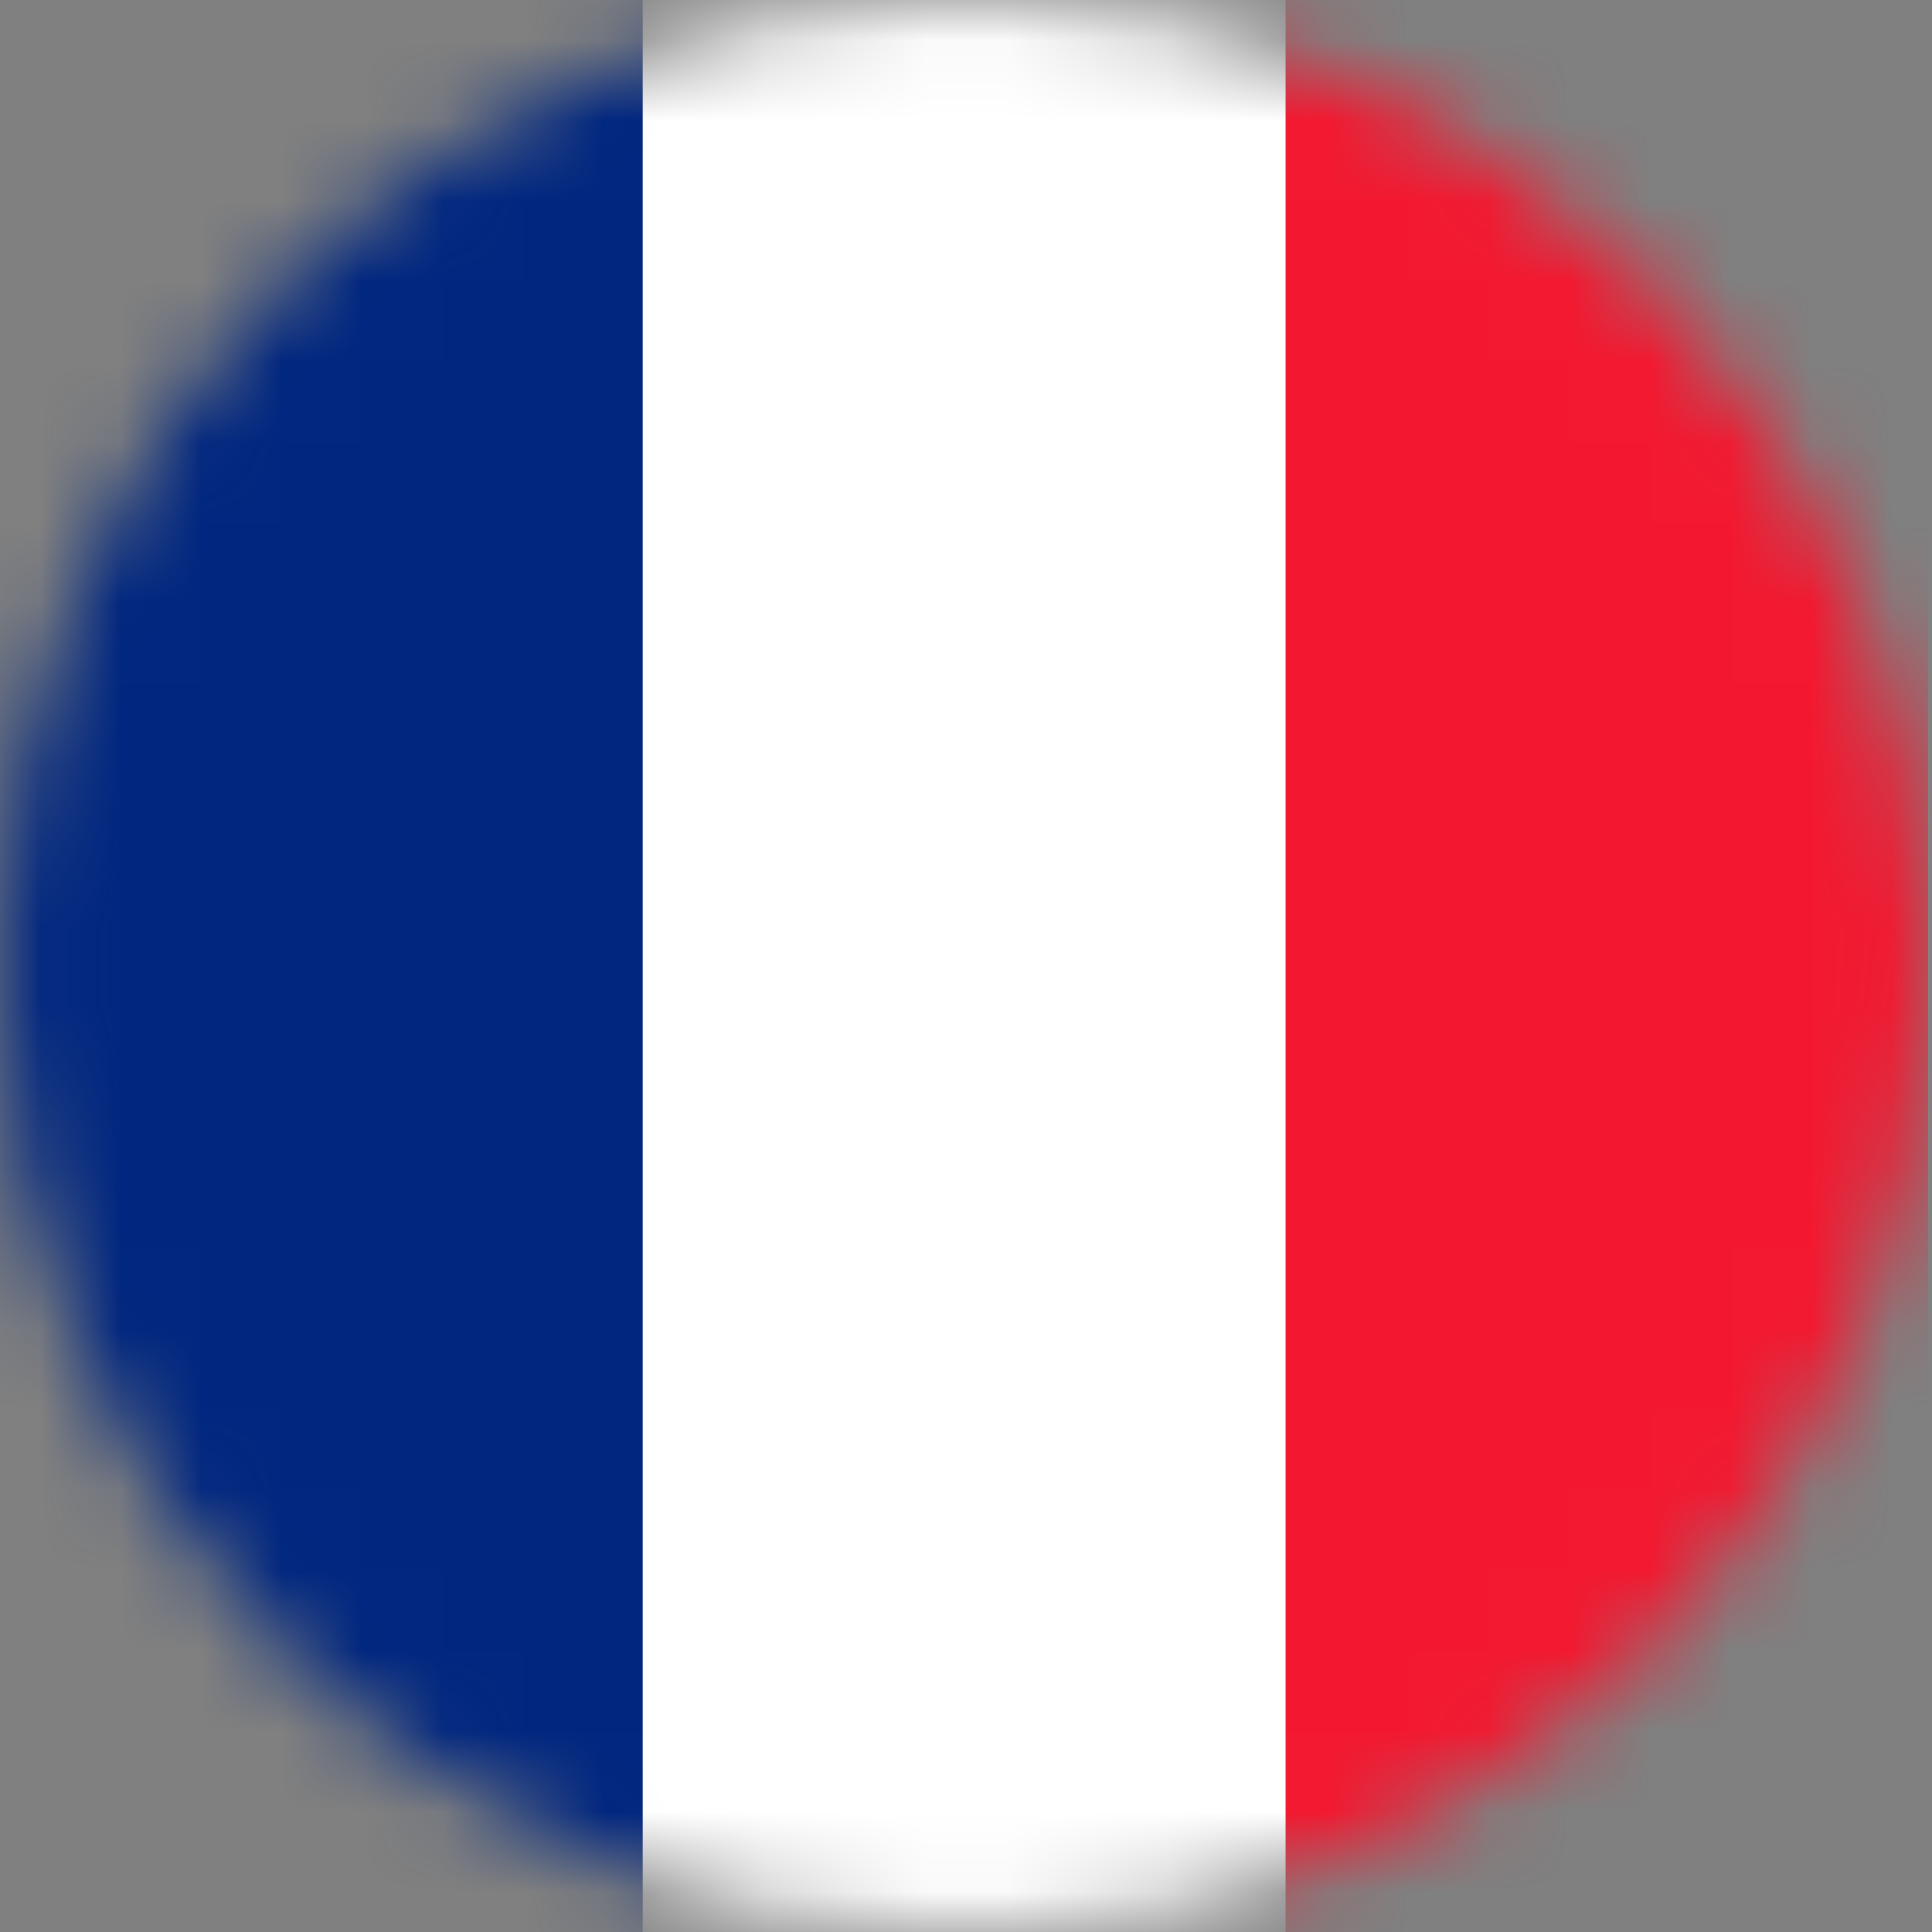 <svg width="24" height="24" xmlns="http://www.w3.org/2000/svg"><rect width="100%" height="100%" fill="#808080" stroke="none"/><g fill="none" fill-rule="evenodd"><mask id="flag-fr-a" fill="#fff"><circle cx="12" cy="12" r="12"/></mask><circle cx="12" cy="12" r="12"/><g mask="url(#flag-fr-a)" fill-rule="nonzero"><path fill="#FFF" d="M0 0h23.953v24H0z"/><path fill="#00267F" d="M0 0h7.984v24H0z"/><path fill="#F31830" d="M15.97 0h7.983v24H15.97z"/></g></g></svg>
